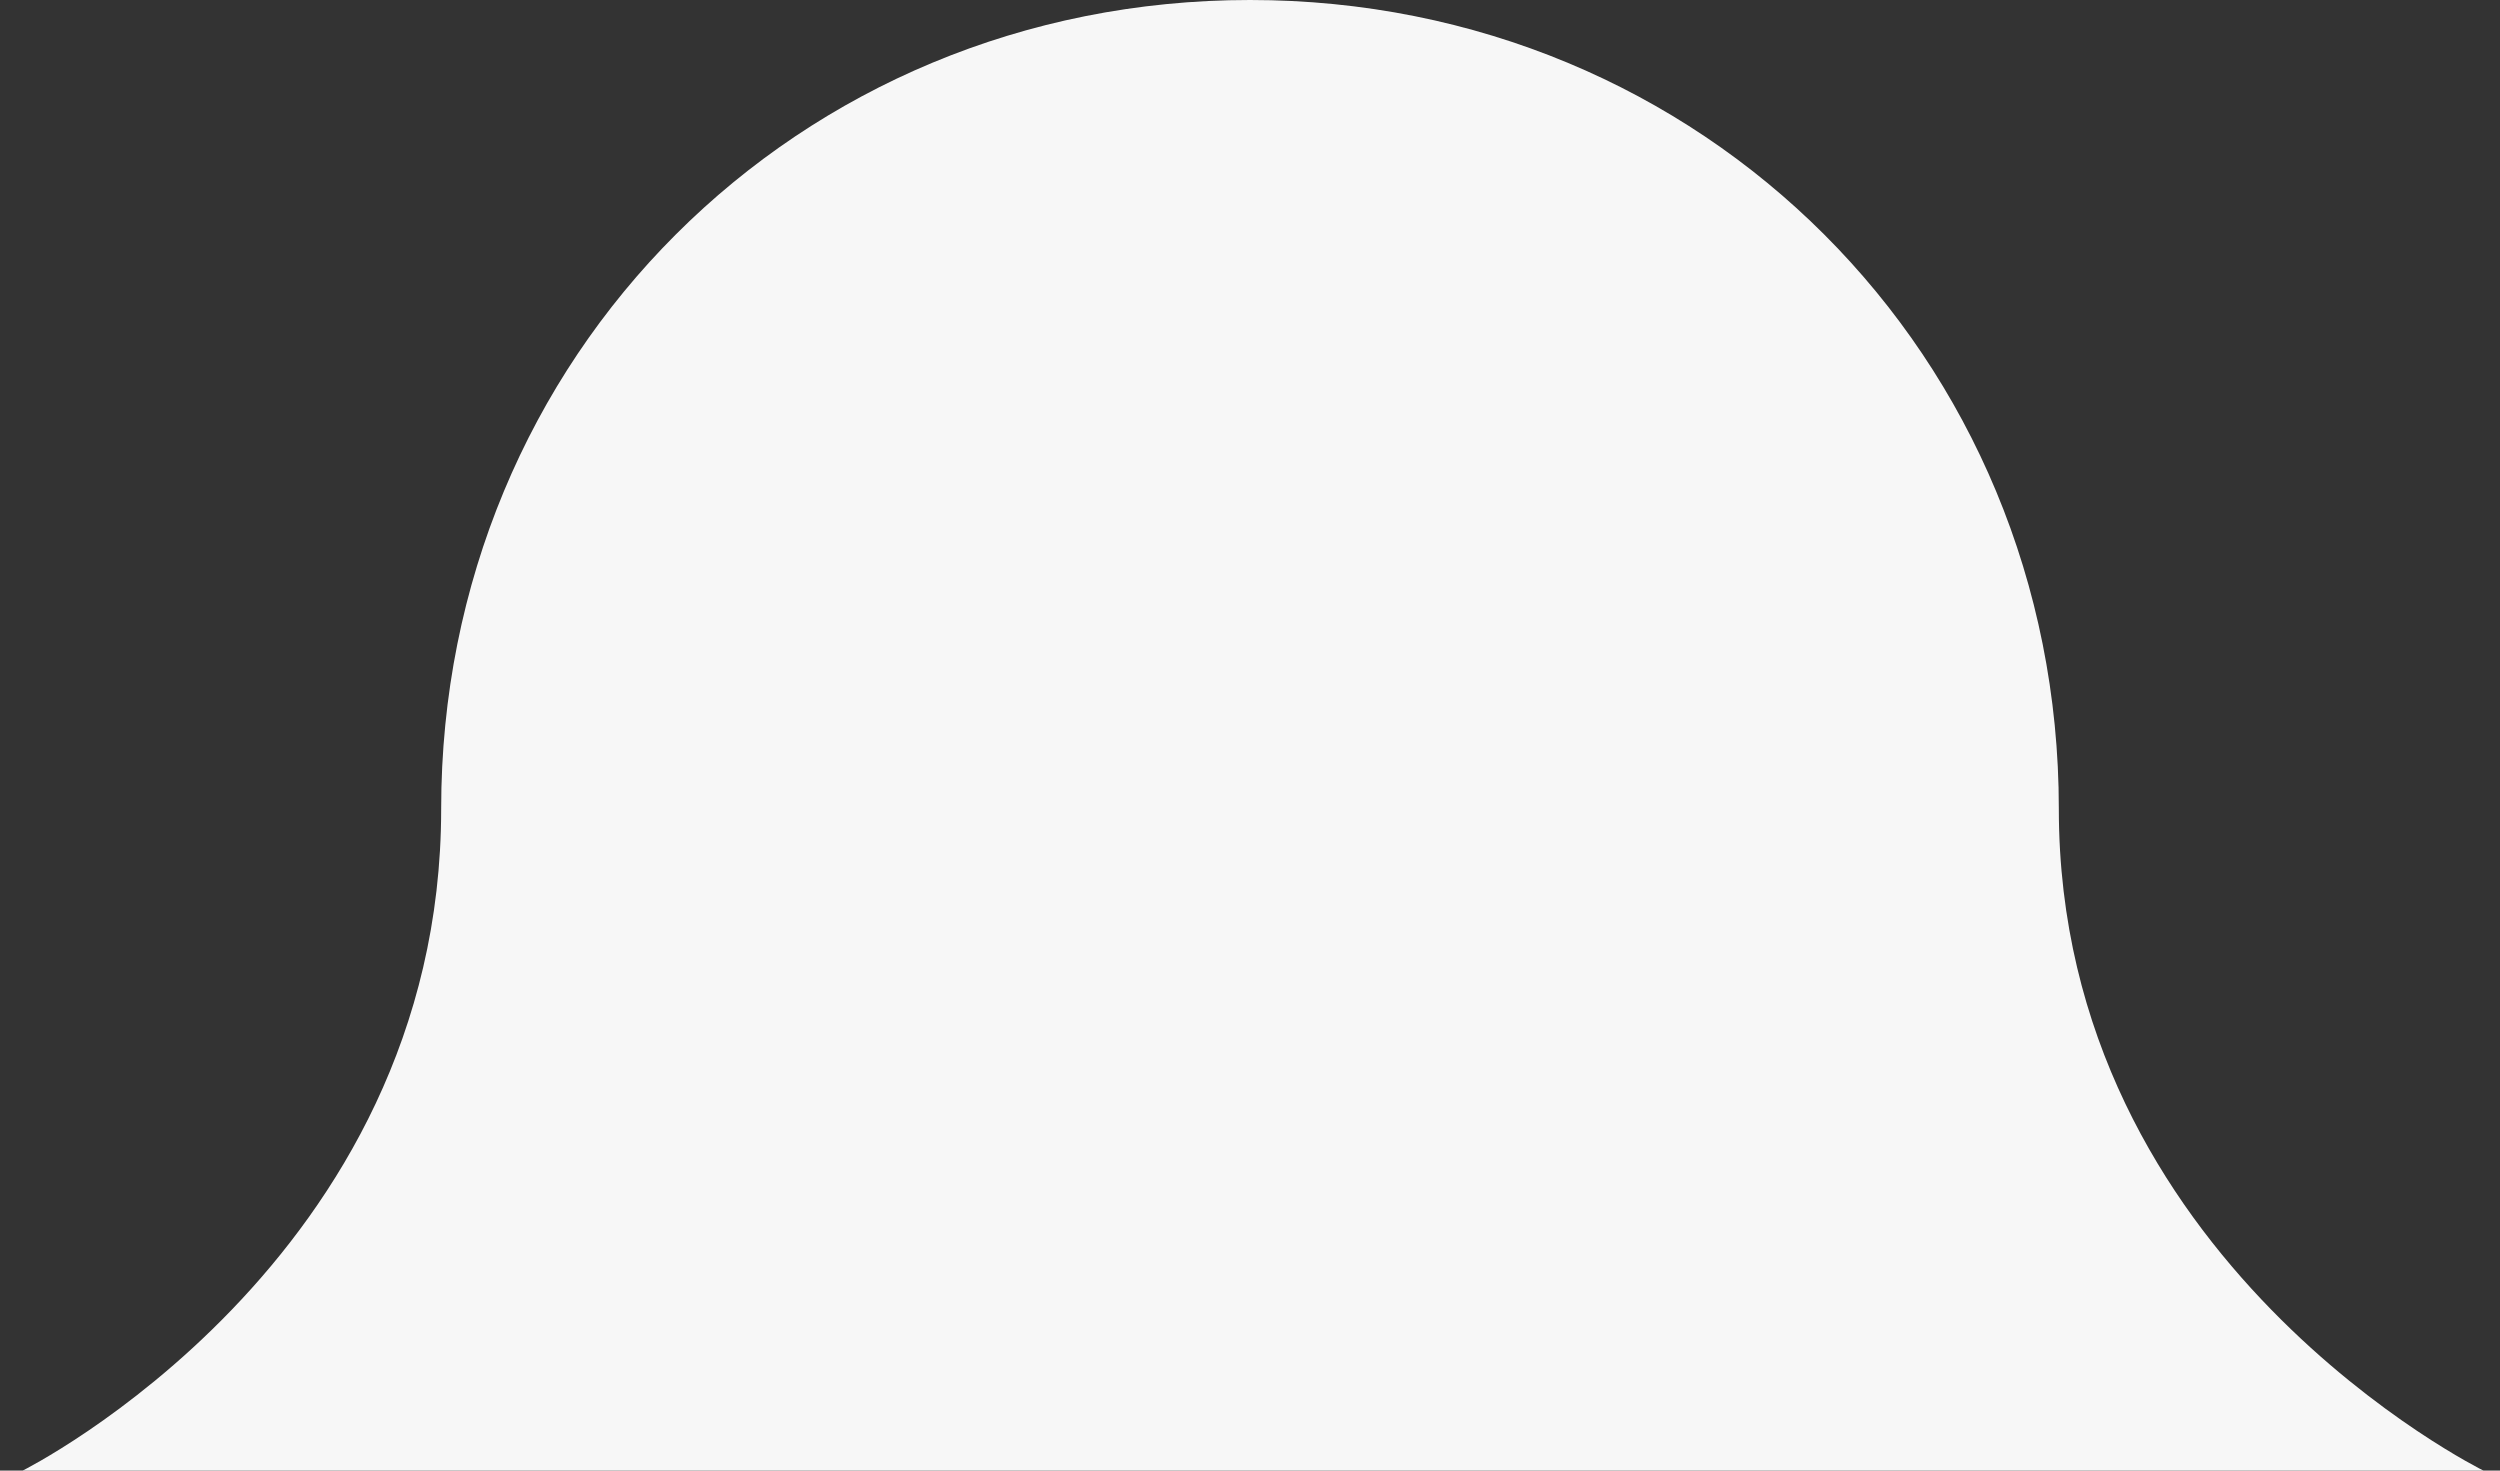 ﻿<?xml version="1.0" encoding="utf-8"?>
<svg version="1.1" xmlns:xlink="http://www.w3.org/1999/xlink" width="85px" height="50px" xmlns="http://www.w3.org/2000/svg">
  <rect width="100%" height="100%" fill="#333333" stroke="none"/>
  <g transform="matrix(1 0 0 1 -145 0 )">
    <path d="M 0.771 50  C 0.771 50  15 42.9  15 27.5  C 15 12.1  27.1 0  42.5 0  C 57.9 0  70 12.1  70 27.5  C 70 42.9  84.437 50  84.437 50  L 0.771 50  Z " fill-rule="nonzero" fill="#f7f7f7" stroke="none" transform="matrix(1 0 0 1 145 0 )" />
  </g>
</svg>
